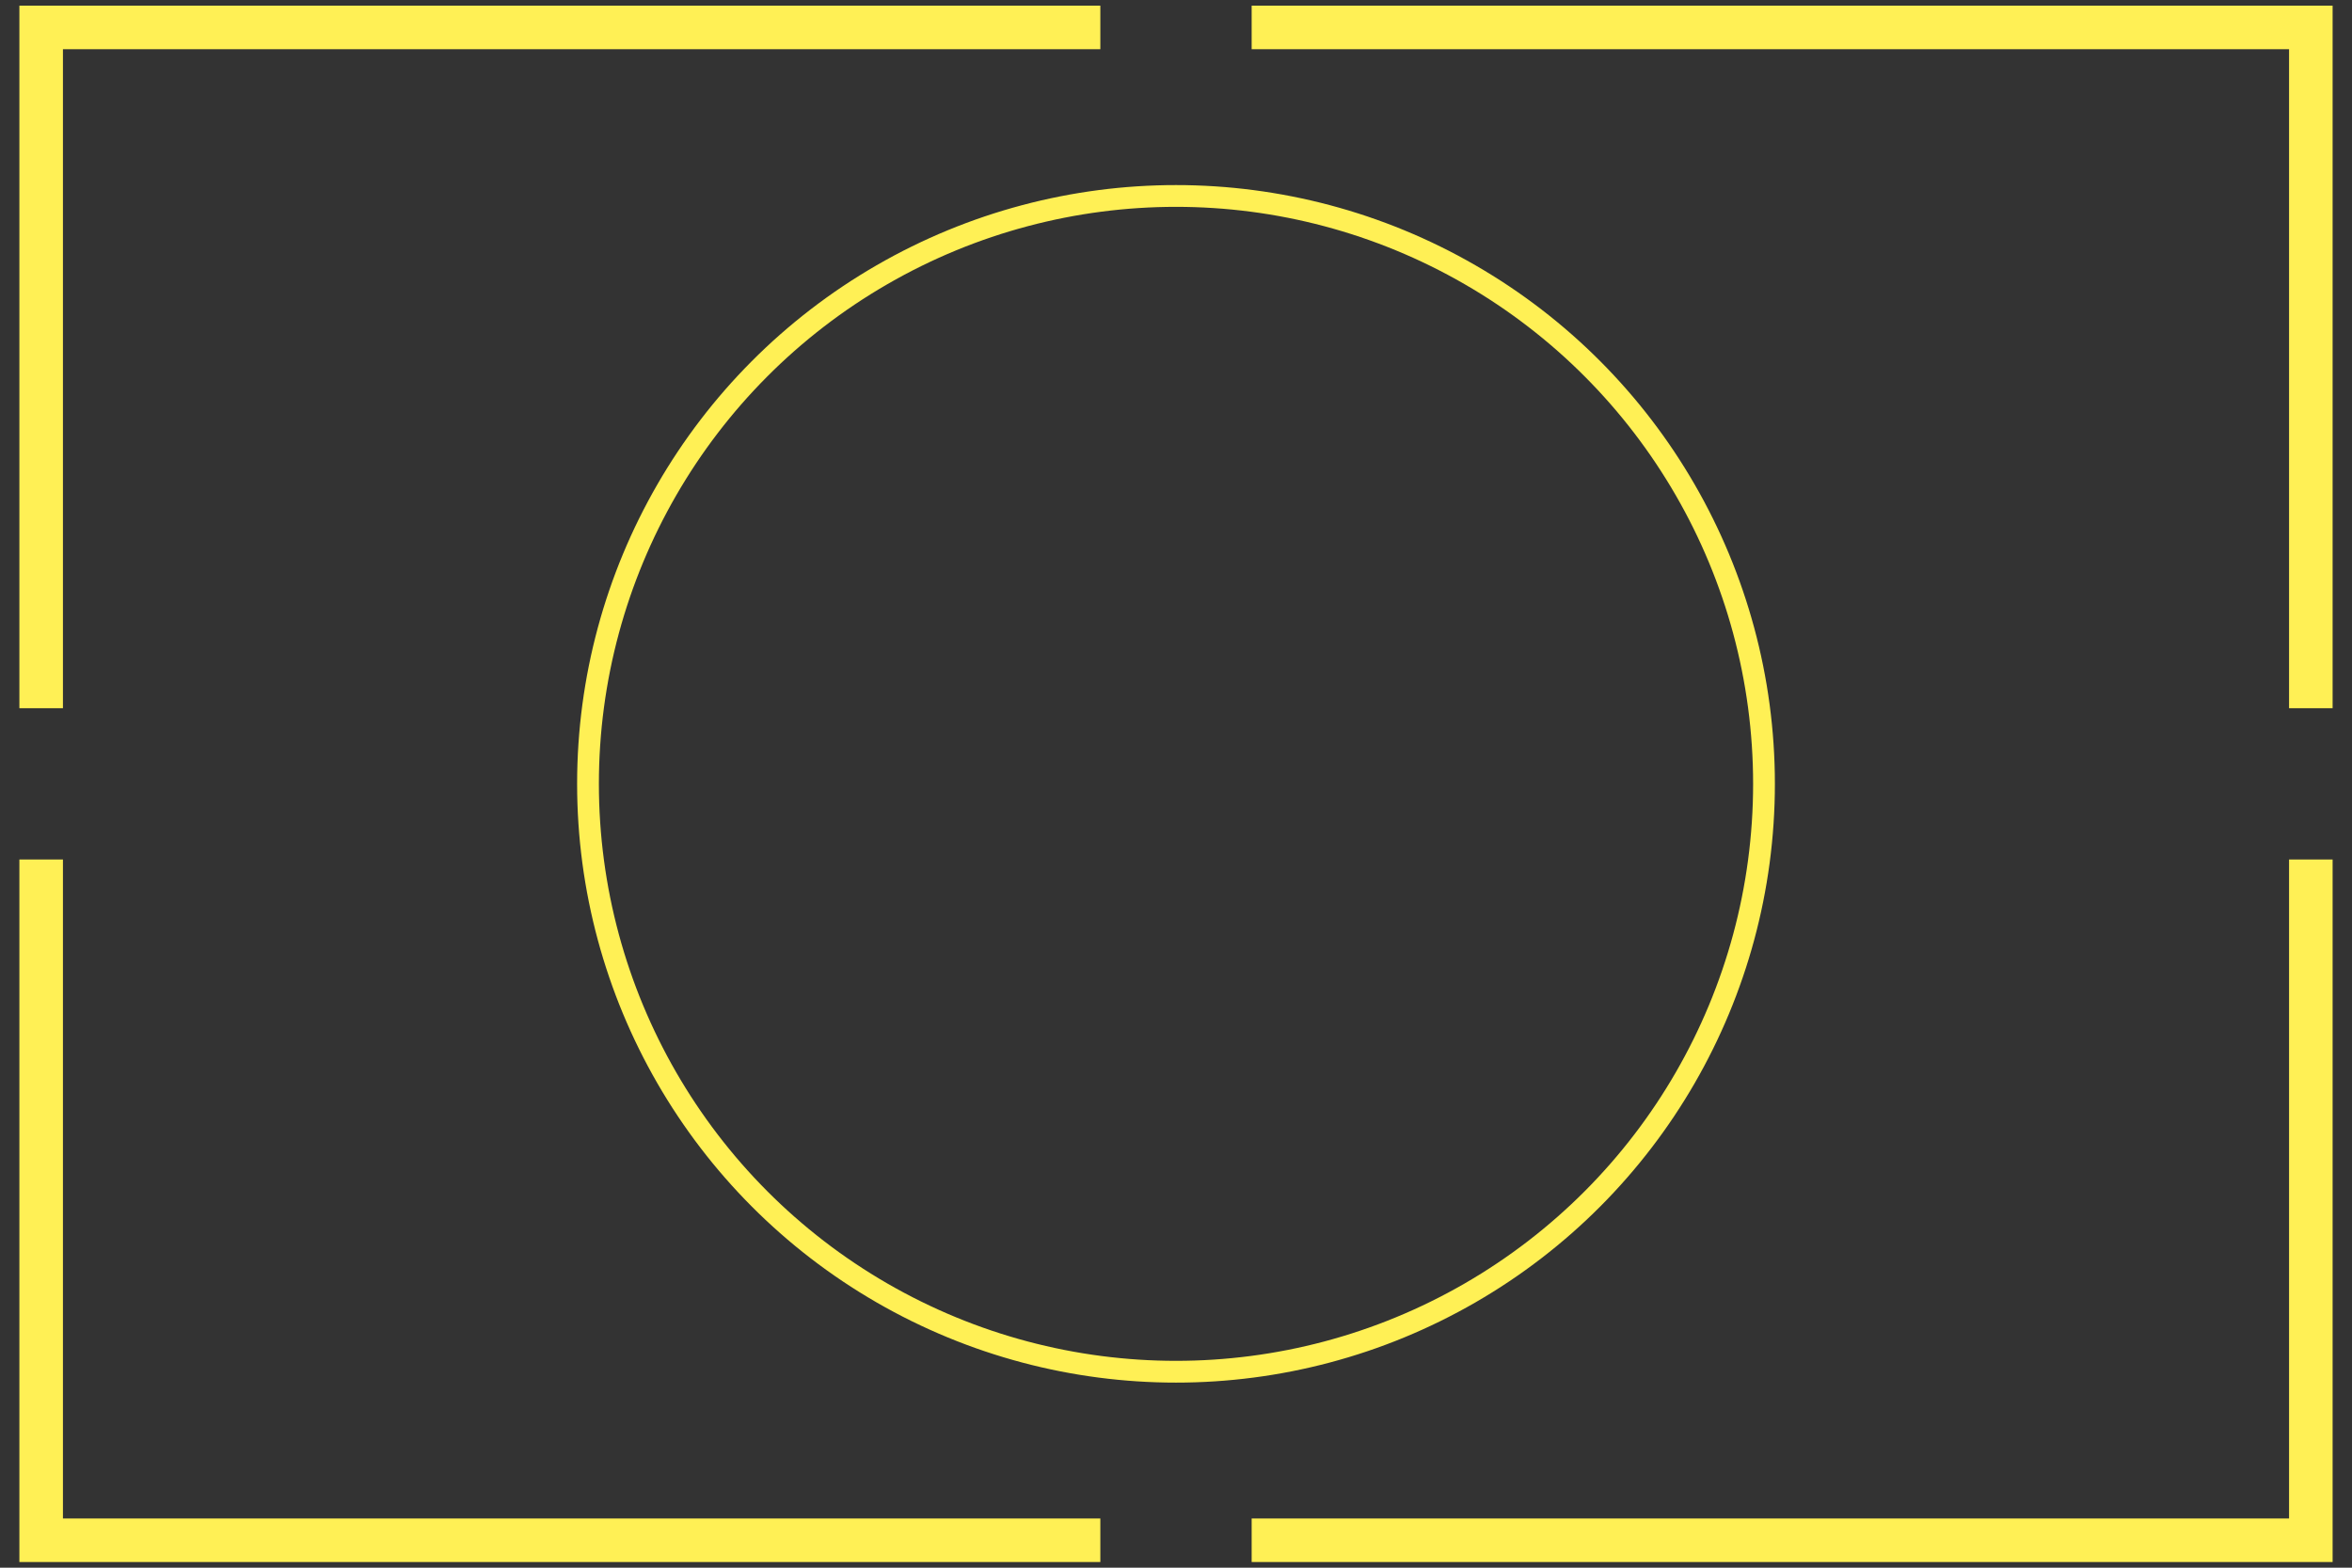 <?xml version="1.0" encoding="utf-8"?>
<!-- Generator: Adobe Illustrator 21.1.0, SVG Export Plug-In . SVG Version: 6.00 Build 0)  -->
<svg version="1.1" id="Layer_1" xmlns="http://www.w3.org/2000/svg" xmlns:xlink="http://www.w3.org/1999/xlink" x="0px" y="0px"
	 width="108px" height="72px" viewBox="0 0 108 72" style="enable-background:new 0 0 108 72;" xml:space="preserve">
<rect x="0" y="0" width="108" height="72" fill="#333333" stroke="none"/>
<style type="text/css">
	.st0{fill:none;stroke:#FFF055;stroke-width:2;stroke-miterlimit:10;}
	.st1{fill:none;stroke:#FFF055;stroke-miterlimit:10;}
</style>
<g>
	<polyline class="st0" points="1.89,32.526 1.89,1.26 50.526,1.26 	"/>
	<polyline class="st0" points="50.526,70.74 1.89,70.74 1.89,39.474 	"/>
	<polyline class="st0" points="106.11,39.474 106.11,70.74 57.474,70.74 	"/>
	<polyline class="st0" points="57.474,1.26 106.11,1.26 106.11,32.526 	"/>
</g>
<circle class="st1" cx="54" cy="36" r="27"/>
</svg>
